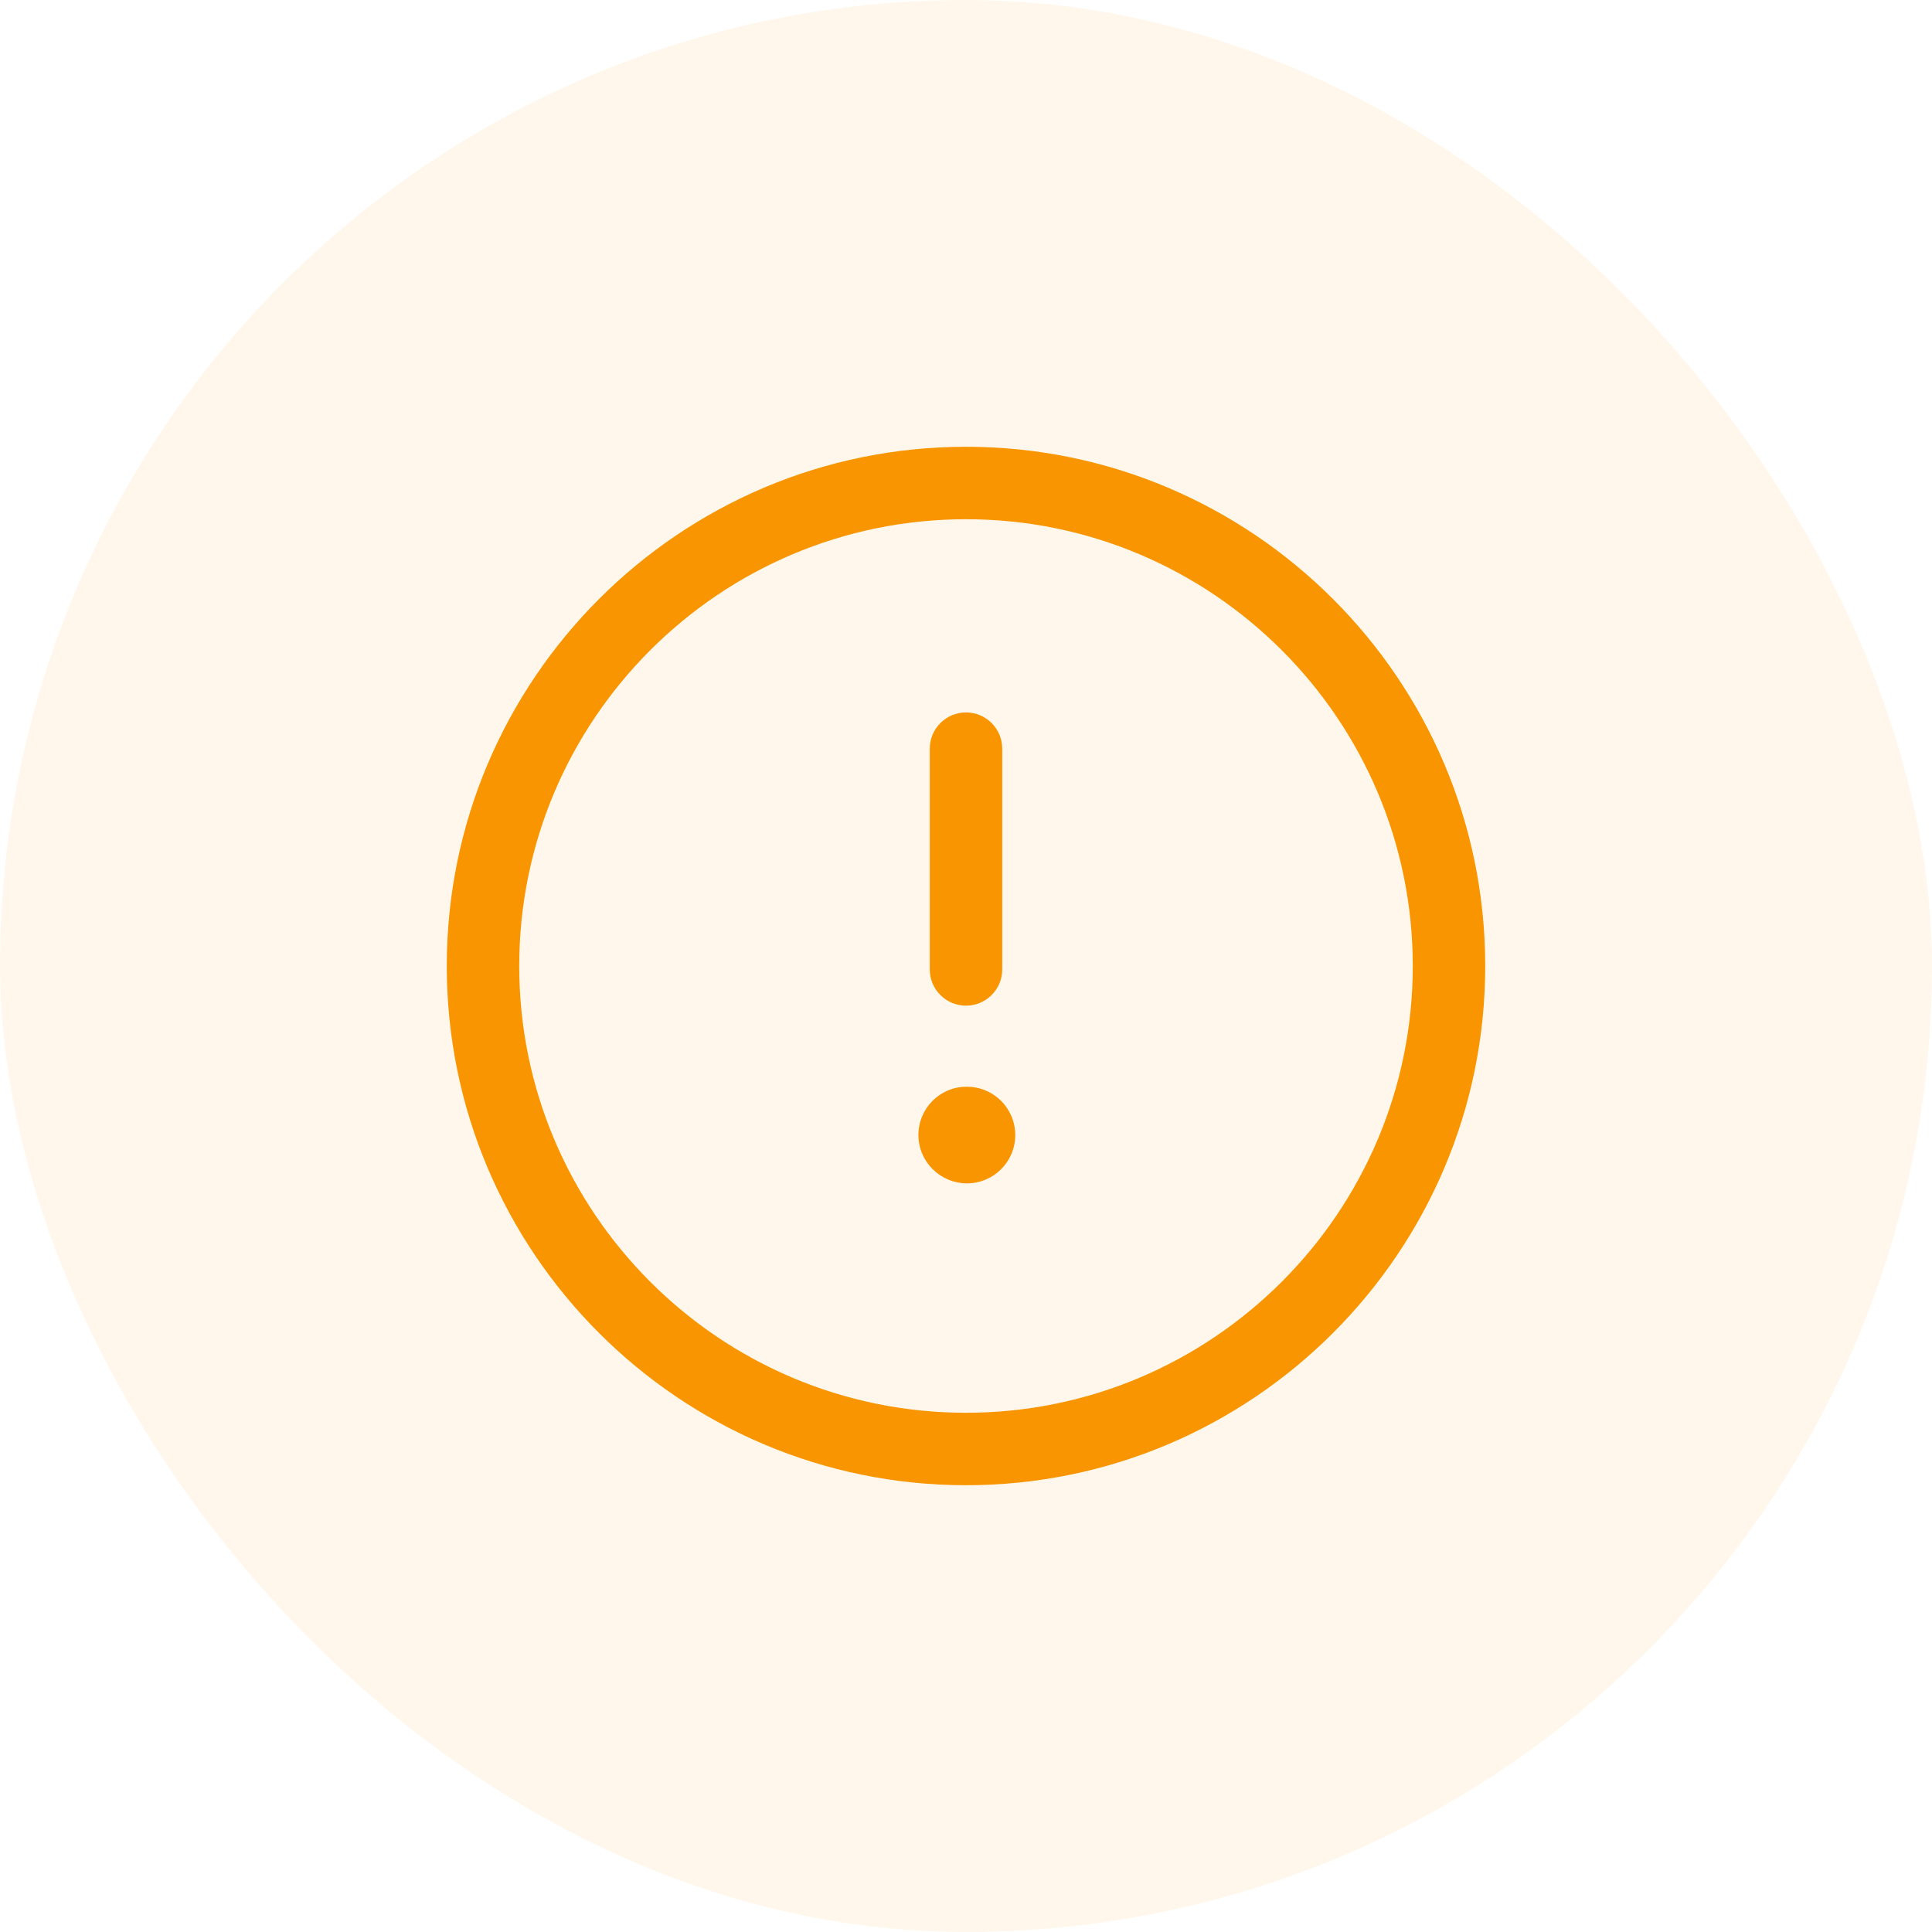 <svg width="40" height="40" viewBox="0 0 40 40" fill="none" xmlns="http://www.w3.org/2000/svg">
<rect width="40" height="40" rx="20" fill="#FF9900" fill-opacity="0.08"/>
<path d="M20 30.75C14.072 30.75 9.25 25.928 9.25 20C9.25 14.072 14.072 9.25 20 9.25C25.928 9.25 30.75 14.072 30.75 20C30.75 25.928 25.928 30.75 20 30.75ZM20 10.75C14.899 10.75 10.75 14.899 10.75 20C10.75 25.101 14.899 29.25 20 29.25C25.101 29.25 29.25 25.101 29.25 20C29.25 14.899 25.101 10.75 20 10.75ZM21.02 23.5C21.02 22.948 20.573 22.5 20.02 22.5H20.01C19.458 22.5 19.015 22.948 19.015 23.5C19.015 24.052 19.468 24.5 20.02 24.5C20.572 24.5 21.02 24.052 21.02 23.5ZM20.75 20.071V15.5C20.75 15.086 20.414 14.75 20 14.75C19.586 14.75 19.25 15.086 19.25 15.5V20.071C19.25 20.485 19.586 20.821 20 20.821C20.414 20.821 20.75 20.485 20.75 20.071Z" fill="#F89500"/>
</svg>
                